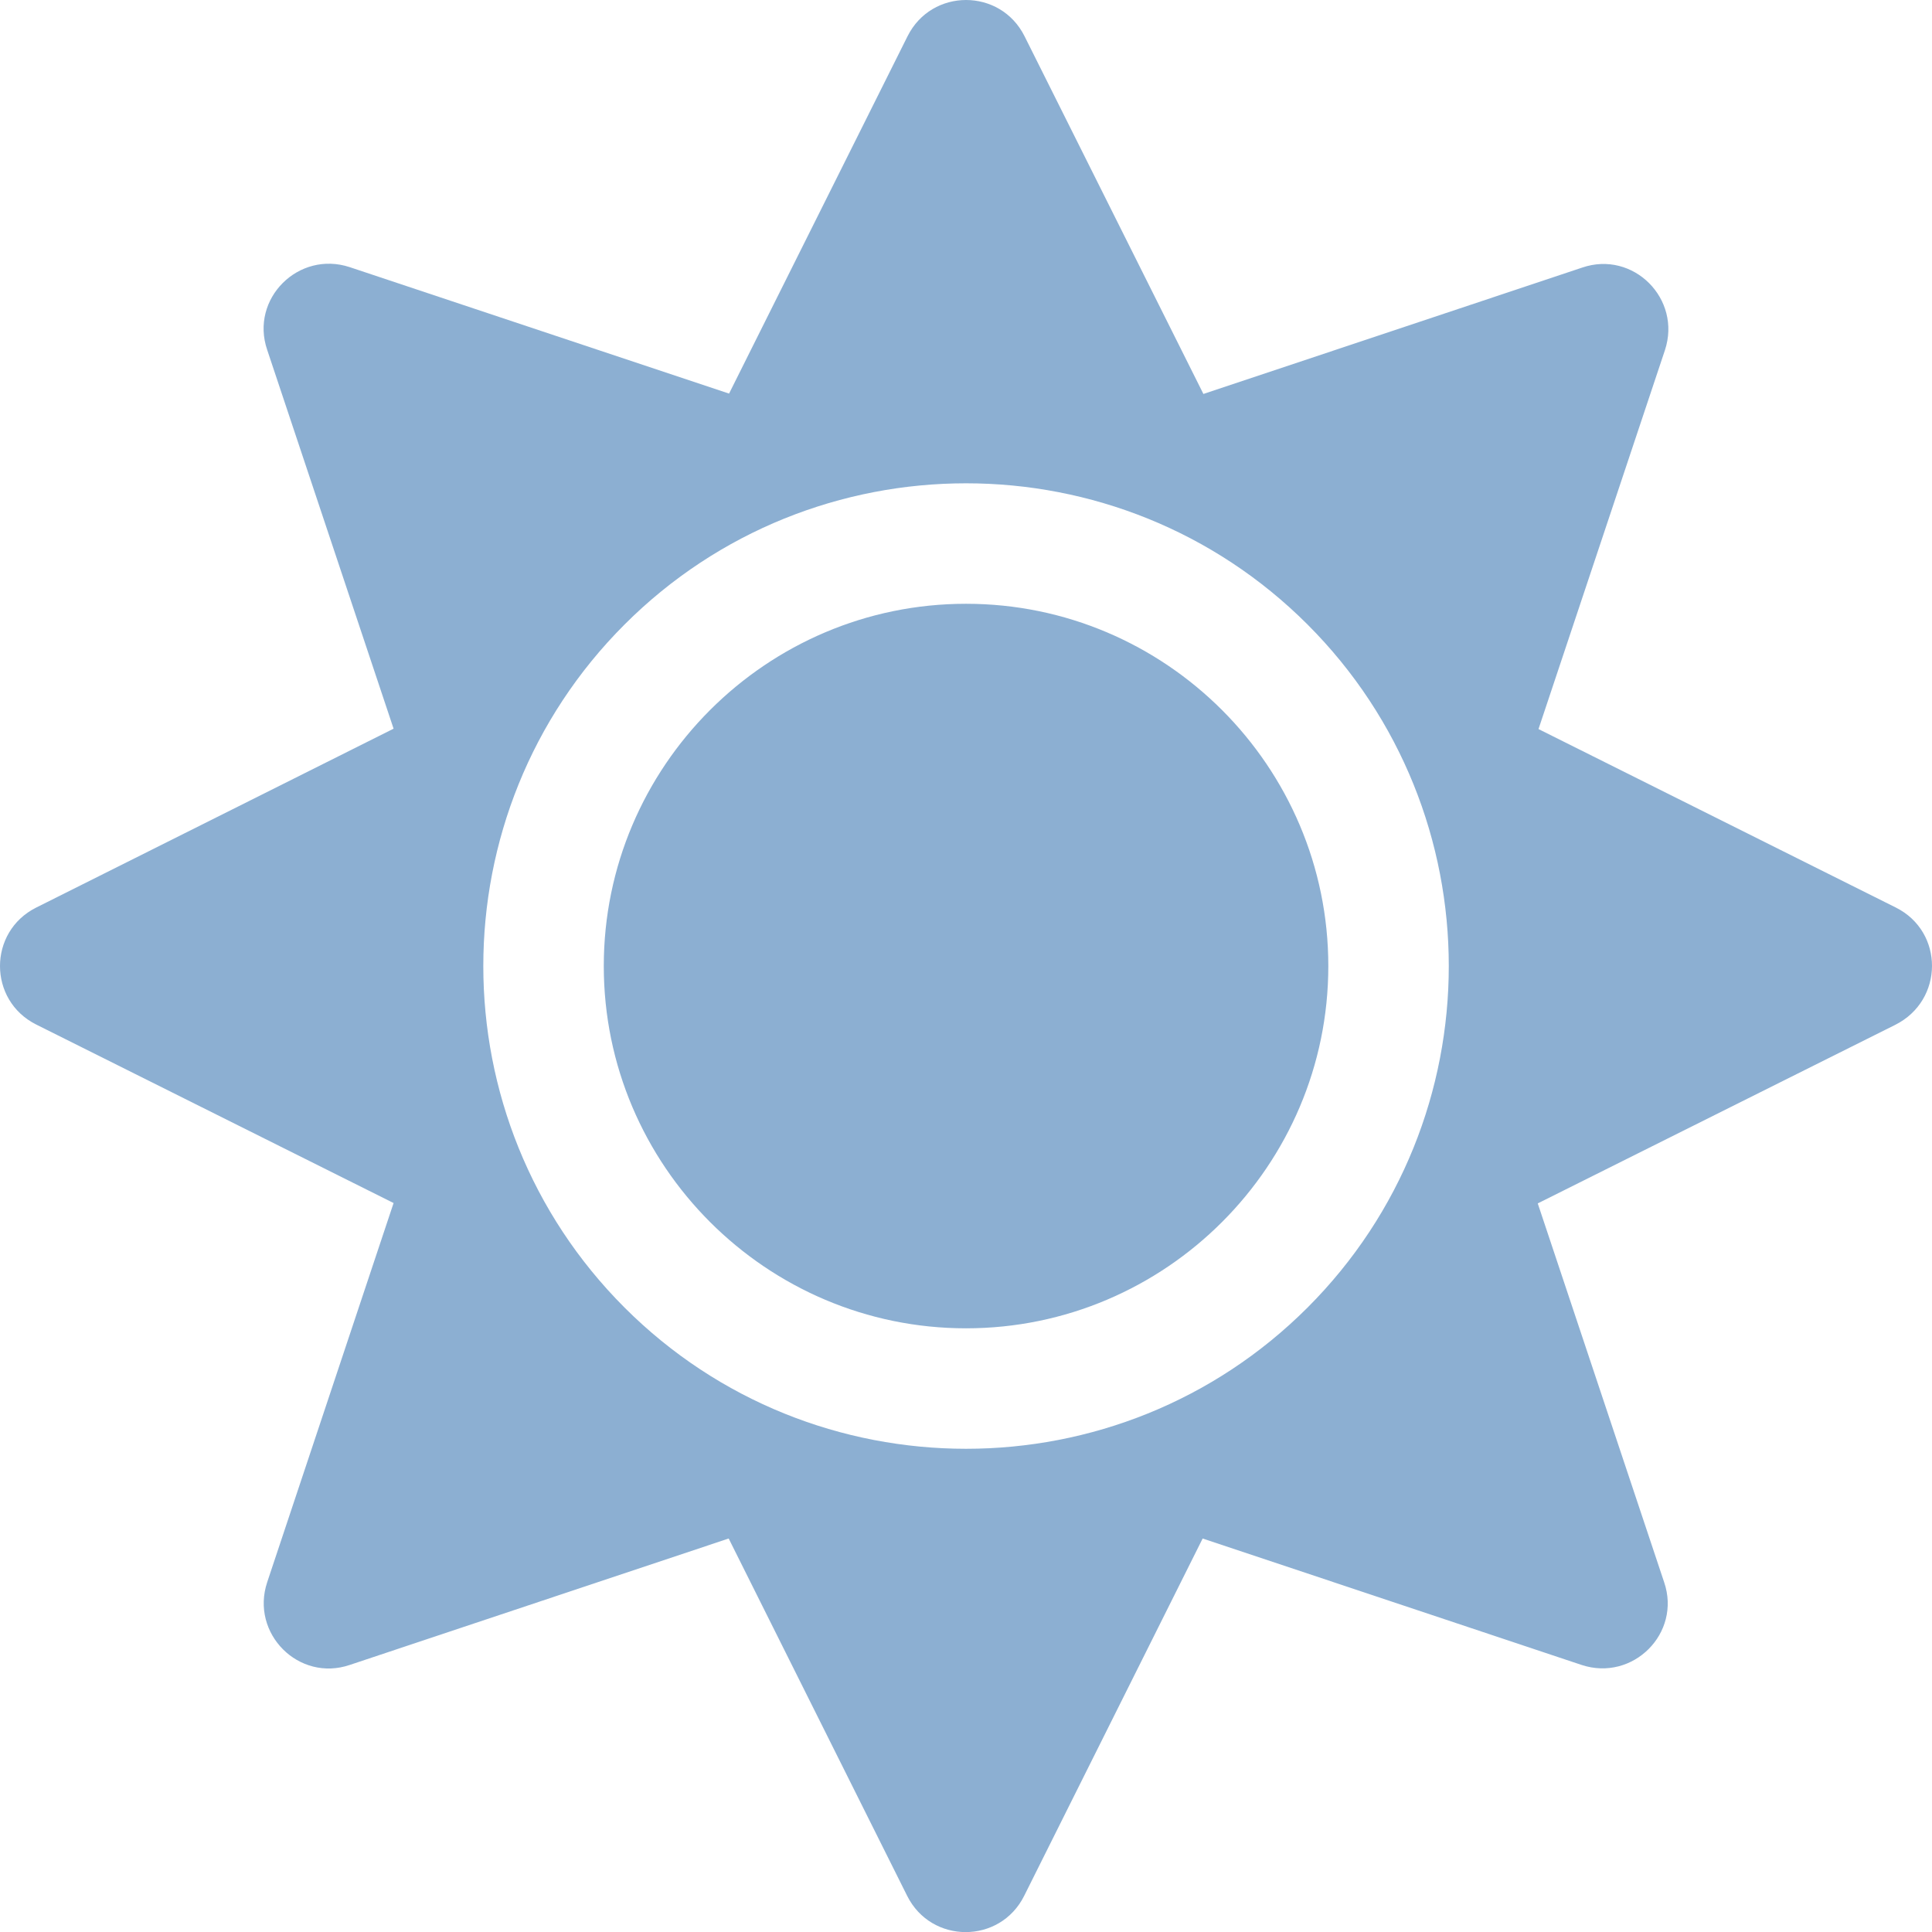 <?xml version="1.0" encoding="UTF-8" standalone="no"?>
<!-- Uploaded to: SVG Repo, www.svgrepo.com, Generator: SVG Repo Mixer Tools -->

<svg
   fill="#000000"
   width="799.961"
   height="800"
   viewBox="0 0 511.975 512"
   version="1.1"
   id="svg1"
   sodipodi:docname="sun.svg"
   xmlns:inkscape="http://www.inkscape.org/namespaces/inkscape"
   xmlns:sodipodi="http://sodipodi.sourceforge.net/DTD/sodipodi-0.dtd"
   xmlns="http://www.w3.org/2000/svg"
   xmlns:svg="http://www.w3.org/2000/svg">
  <defs
     id="defs1" />
  <sodipodi:namedview
     id="namedview1"
     pagecolor="#505050"
     bordercolor="#ffffff"
     borderopacity="1"
     inkscape:showpageshadow="0"
     inkscape:pageopacity="0"
     inkscape:pagecheckerboard="1"
     inkscape:deskcolor="#505050" />
  <path
     d="m 256,160 c -52.9,0 -96,43.1 -96,96 0,52.9 43.1,96 96,96 52.9,0 96,-43.1 96,-96 0,-52.9 -43.1,-96 -96,-96 z M 502.4,240.5 407.7,193.2 441.2,92.8 C 445.7,79.2 432.8,66.3 419.3,70.9 L 318.9,104.4 271.5,9.6 c -6.4,-12.8 -24.6,-12.8 -31,0 L 193.2,104.3 92.7,70.8 C 79.1,66.3 66.2,79.2 70.8,92.7 l 33.5,100.4 -94.7,47.4 c -12.8,6.4 -12.8,24.6 0,31 l 94.7,47.3 -33.5,100.5 c -4.5,13.6 8.4,26.5 21.9,21.9 l 100.4,-33.5 47.3,94.7 c 6.4,12.8 24.6,12.8 31,0 l 47.3,-94.7 100.4,33.5 c 13.6,4.5 26.5,-8.4 21.9,-21.9 l -33.5,-100.4 94.7,-47.3 c 13,-6.5 13,-24.7 0.2,-31.1 z m -155.9,106 c -49.9,49.9 -131.1,49.9 -181,0 -49.9,-49.9 -49.9,-131.1 0,-181 49.9,-49.9 131.1,-49.9 181,0 49.9,49.9 49.9,131.1 0,181 z"
     id="path1"
     style="fill:#8cafd2;fill-opacity:1" />
</svg>
